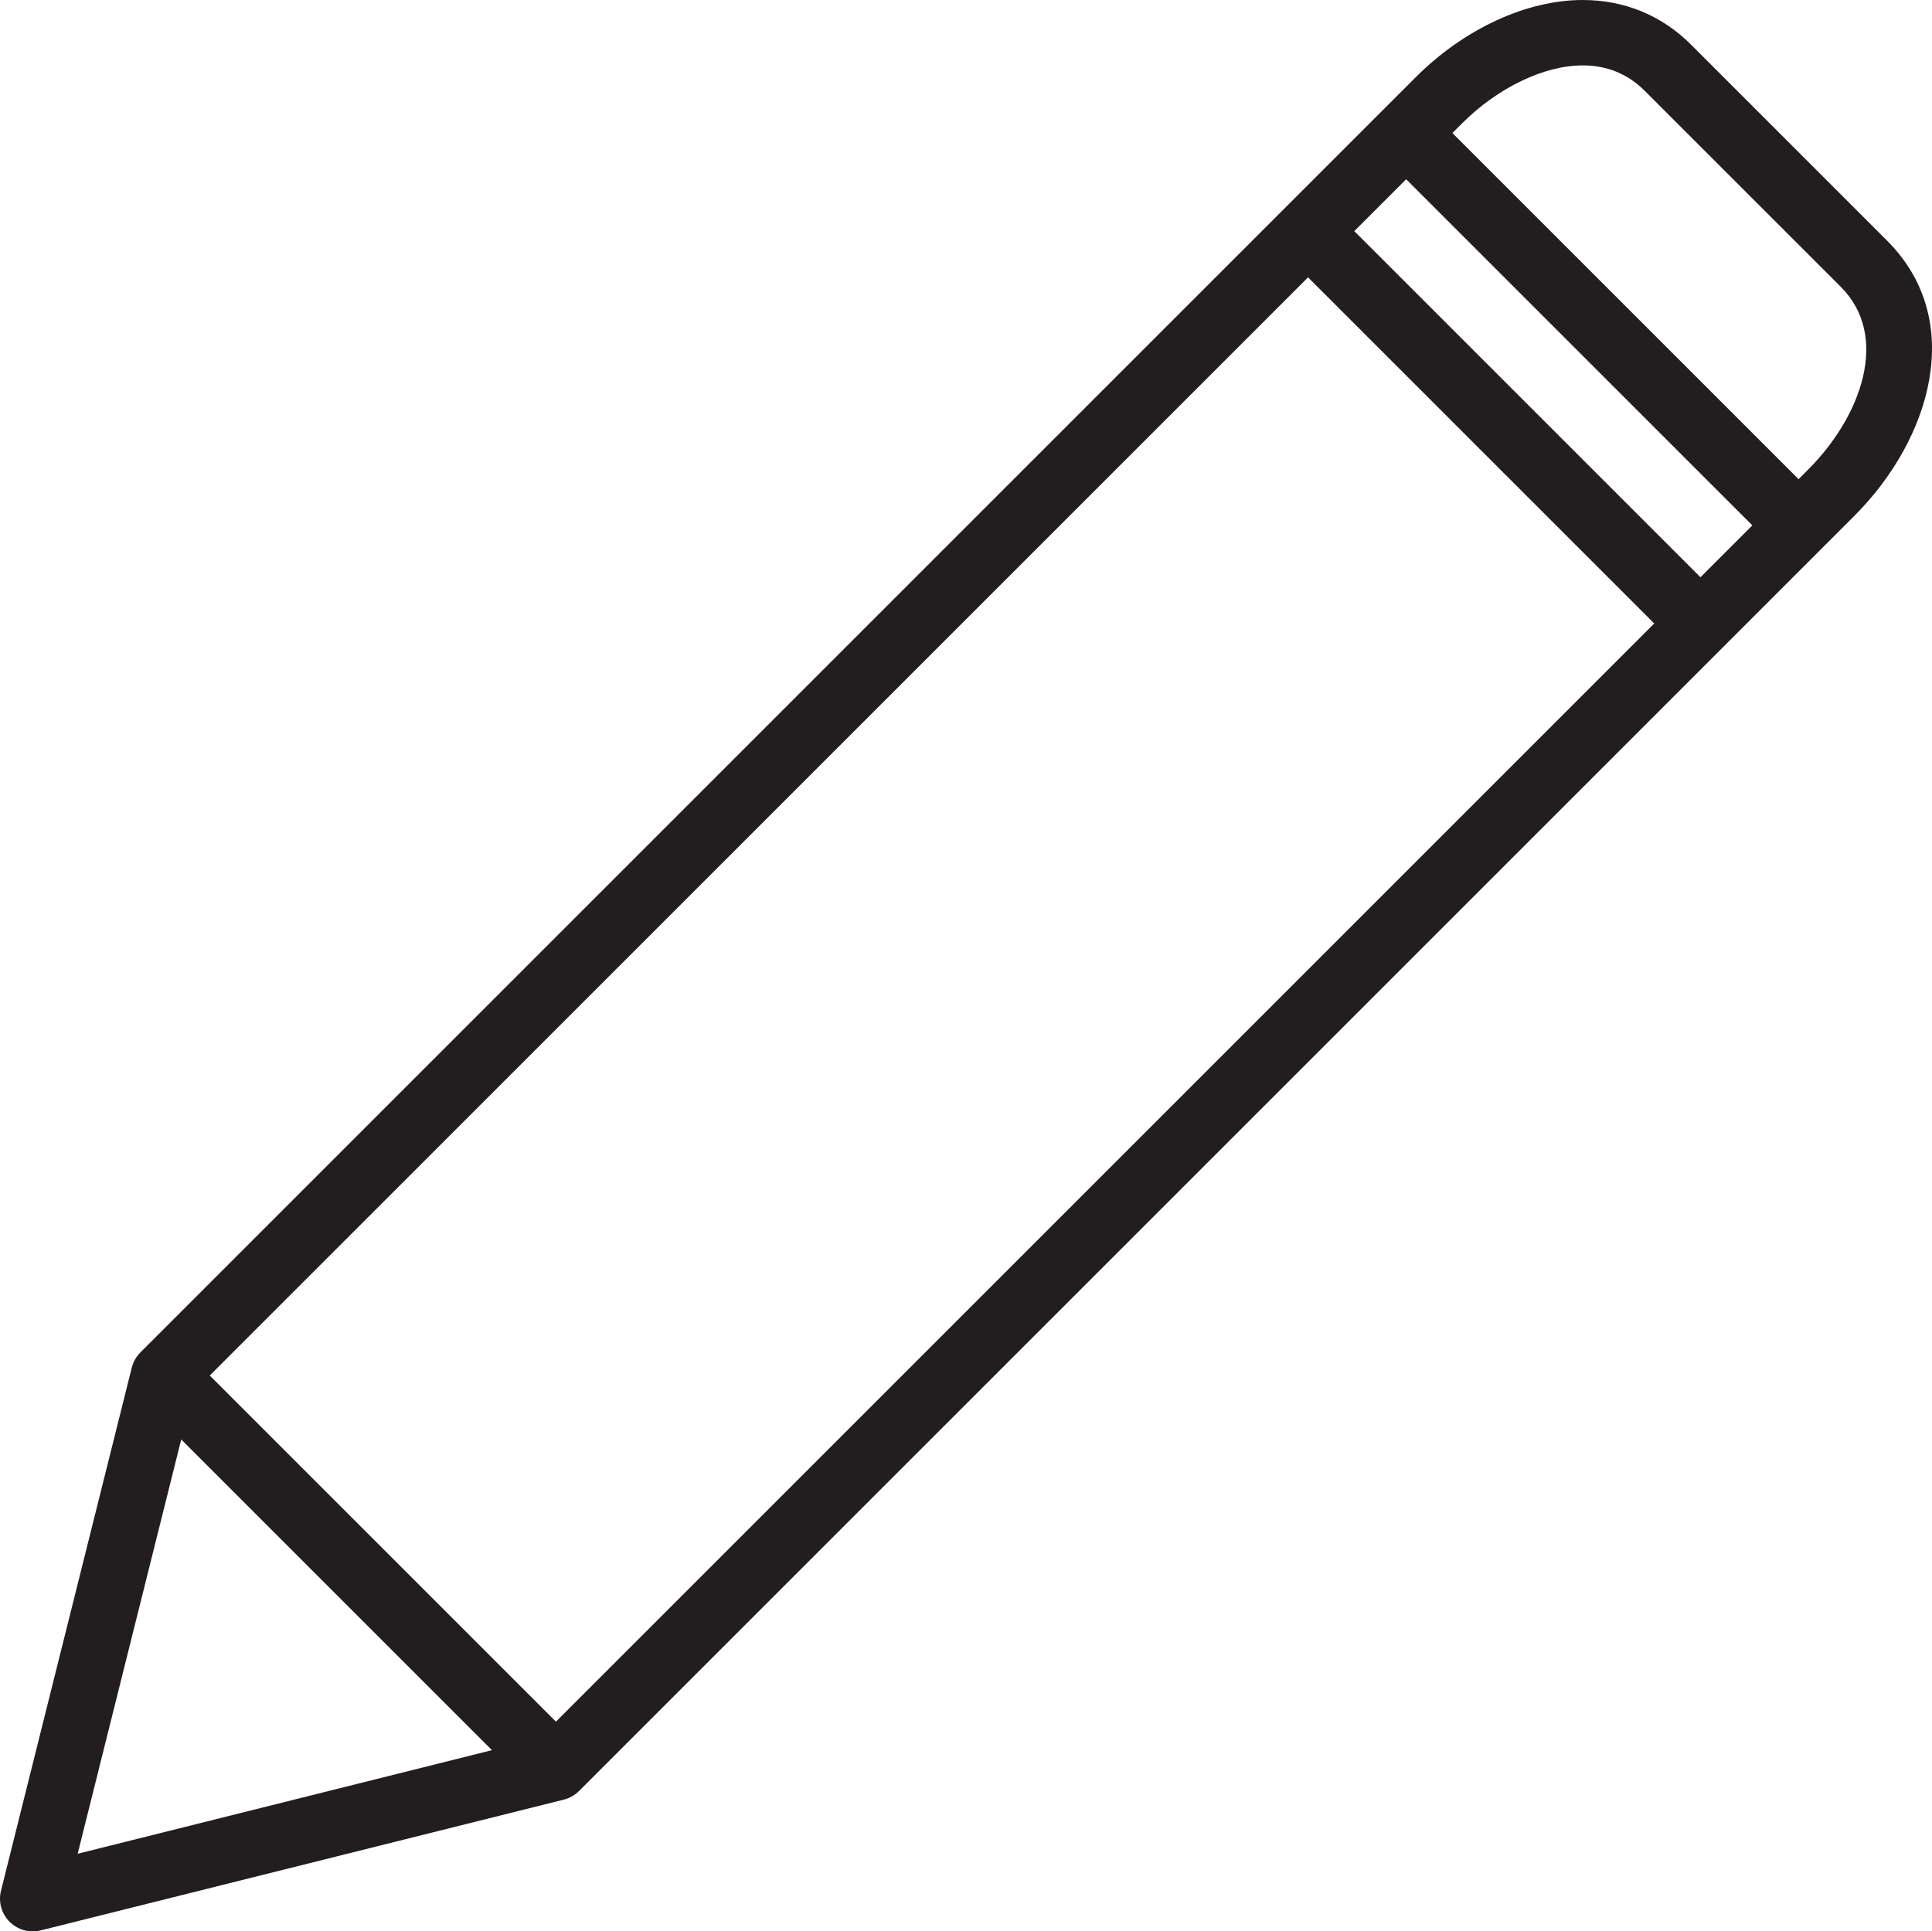 <?xml version="1.0" encoding="utf-8"?>
<!-- Generator: Adobe Illustrator 16.0.0, SVG Export Plug-In . SVG Version: 6.00 Build 0)  -->
<!DOCTYPE svg PUBLIC "-//W3C//DTD SVG 1.1//EN" "http://www.w3.org/Graphics/SVG/1.1/DTD/svg11.dtd">
<svg version="1.1" id="Layer_1" xmlns="http://www.w3.org/2000/svg" xmlns:xlink="http://www.w3.org/1999/xlink" x="0px" y="0px"
	 width="59.08px" height="59.068px" viewBox="0 0 59.08 59.068" enable-background="new 0 0 59.08 59.068" xml:space="preserve">
<path fill="#221E20" d="M57.707,7.361l-6-6C50.816,0.471,49.673,0,48.399,0c-1.719,0-3.628,0.883-5.106,2.361l-39,39
	c-0.128,0.128-0.219,0.289-0.263,0.465l-4,16c-0.085,0.341,0.015,0.701,0.263,0.949c0.19,0.189,0.445,0.293,0.707,0.293
	c0.081,0,0.162-0.01,0.243-0.03l16-4c0.176-0.044,0.336-0.135,0.464-0.263l39-39C59.046,13.436,60.141,9.794,57.707,7.361z
	 M6.414,42.068L40,8.482l10.586,10.586L17,52.654L6.414,42.068z M41.414,7.068L43,5.482l10.586,10.586L52,17.654L41.414,7.068z
	 M5.542,44.024l9.502,9.502L2.375,56.694L5.542,44.024z M55.293,14.361L55,14.654L44.414,4.068l0.293-0.293
	C45.803,2.68,47.218,2,48.399,2c0.741,0,1.379,0.261,1.894,0.775l6,6C57.798,10.28,56.929,12.725,55.293,14.361z"/>
</svg>
